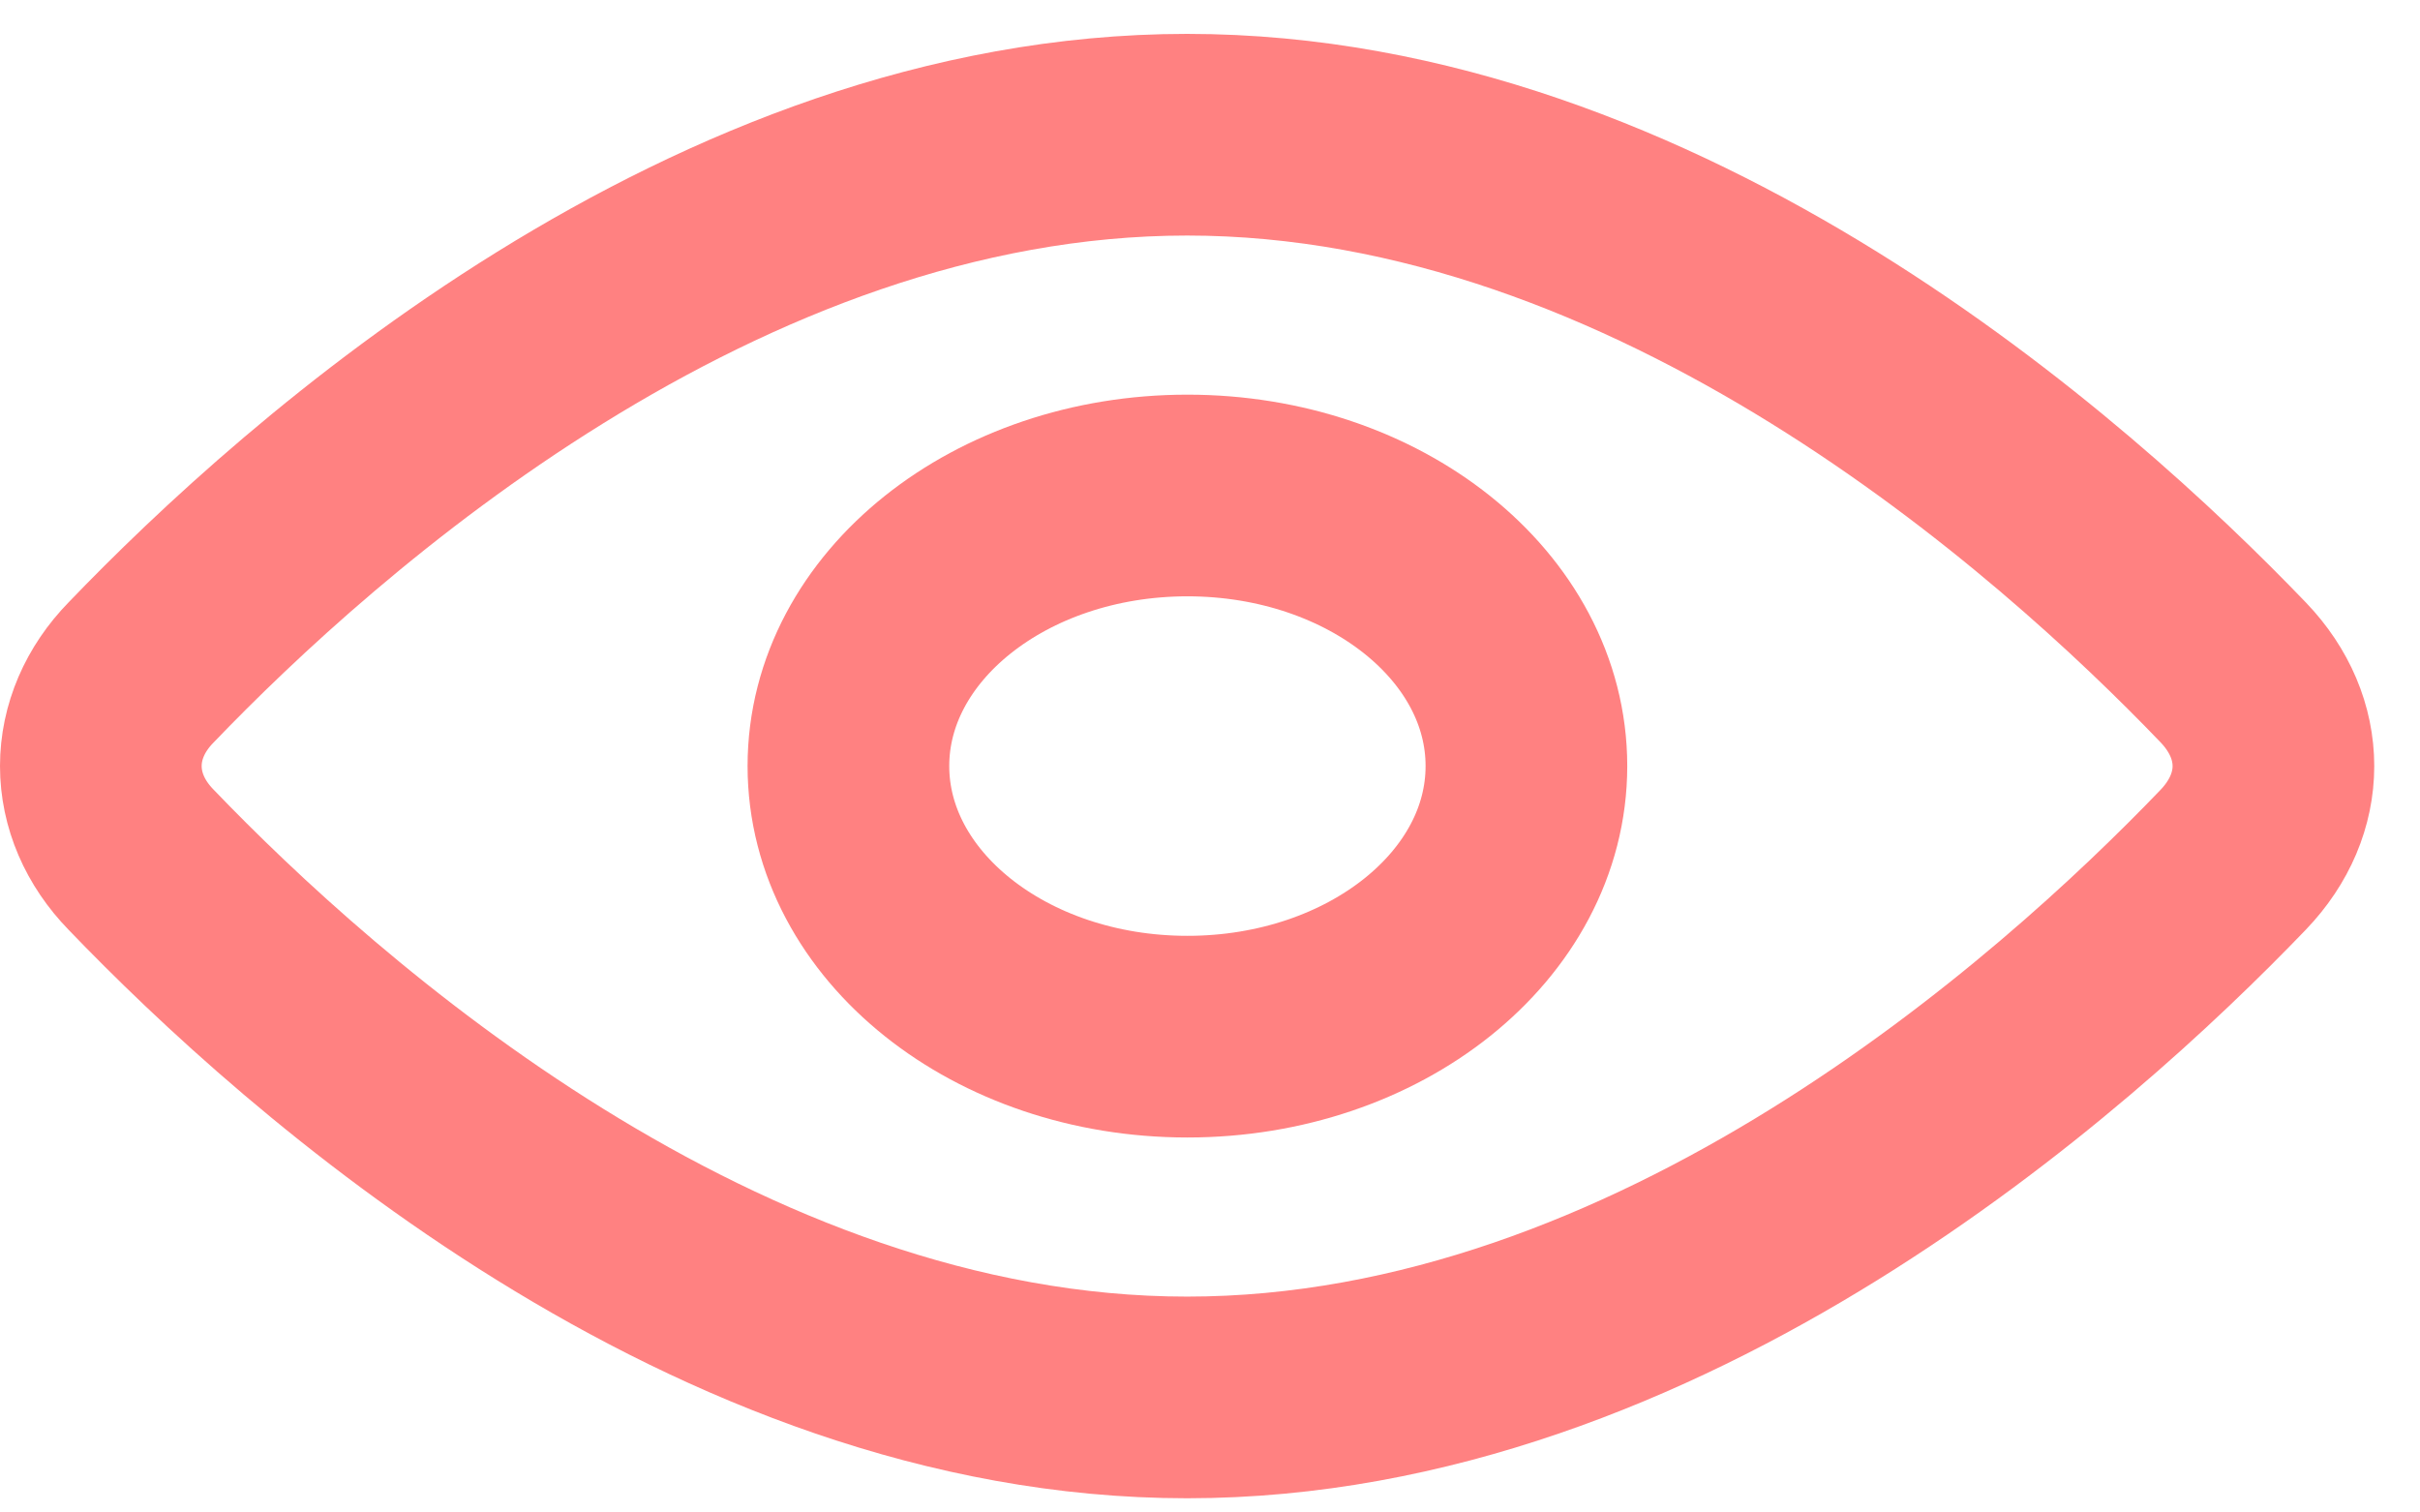 <svg width="24" height="15" viewBox="0 0 24 15" fill="none" xmlns="http://www.w3.org/2000/svg">
<path d="M22.148 6.669C22.679 7.223 22.679 7.972 22.148 8.526C20.475 10.269 16.46 13.859 11.773 13.859C7.086 13.859 3.072 10.269 1.399 8.526C1.14 8.26 1 7.934 1 7.597C1 7.261 1.14 6.934 1.399 6.669C3.072 4.925 7.086 1.336 11.773 1.336C16.46 1.336 20.475 4.925 22.148 6.669V6.669Z" stroke="#FF8181" stroke-width="2" stroke-linecap="round" stroke-linejoin="round"/>
<path d="M11.776 10.281C13.633 10.281 15.138 9.079 15.138 7.597C15.138 6.115 13.633 4.914 11.776 4.914C9.919 4.914 8.414 6.115 8.414 7.597C8.414 9.079 9.919 10.281 11.776 10.281Z" stroke="#FF8181" stroke-width="2" stroke-linecap="round" stroke-linejoin="round"/>
</svg>
